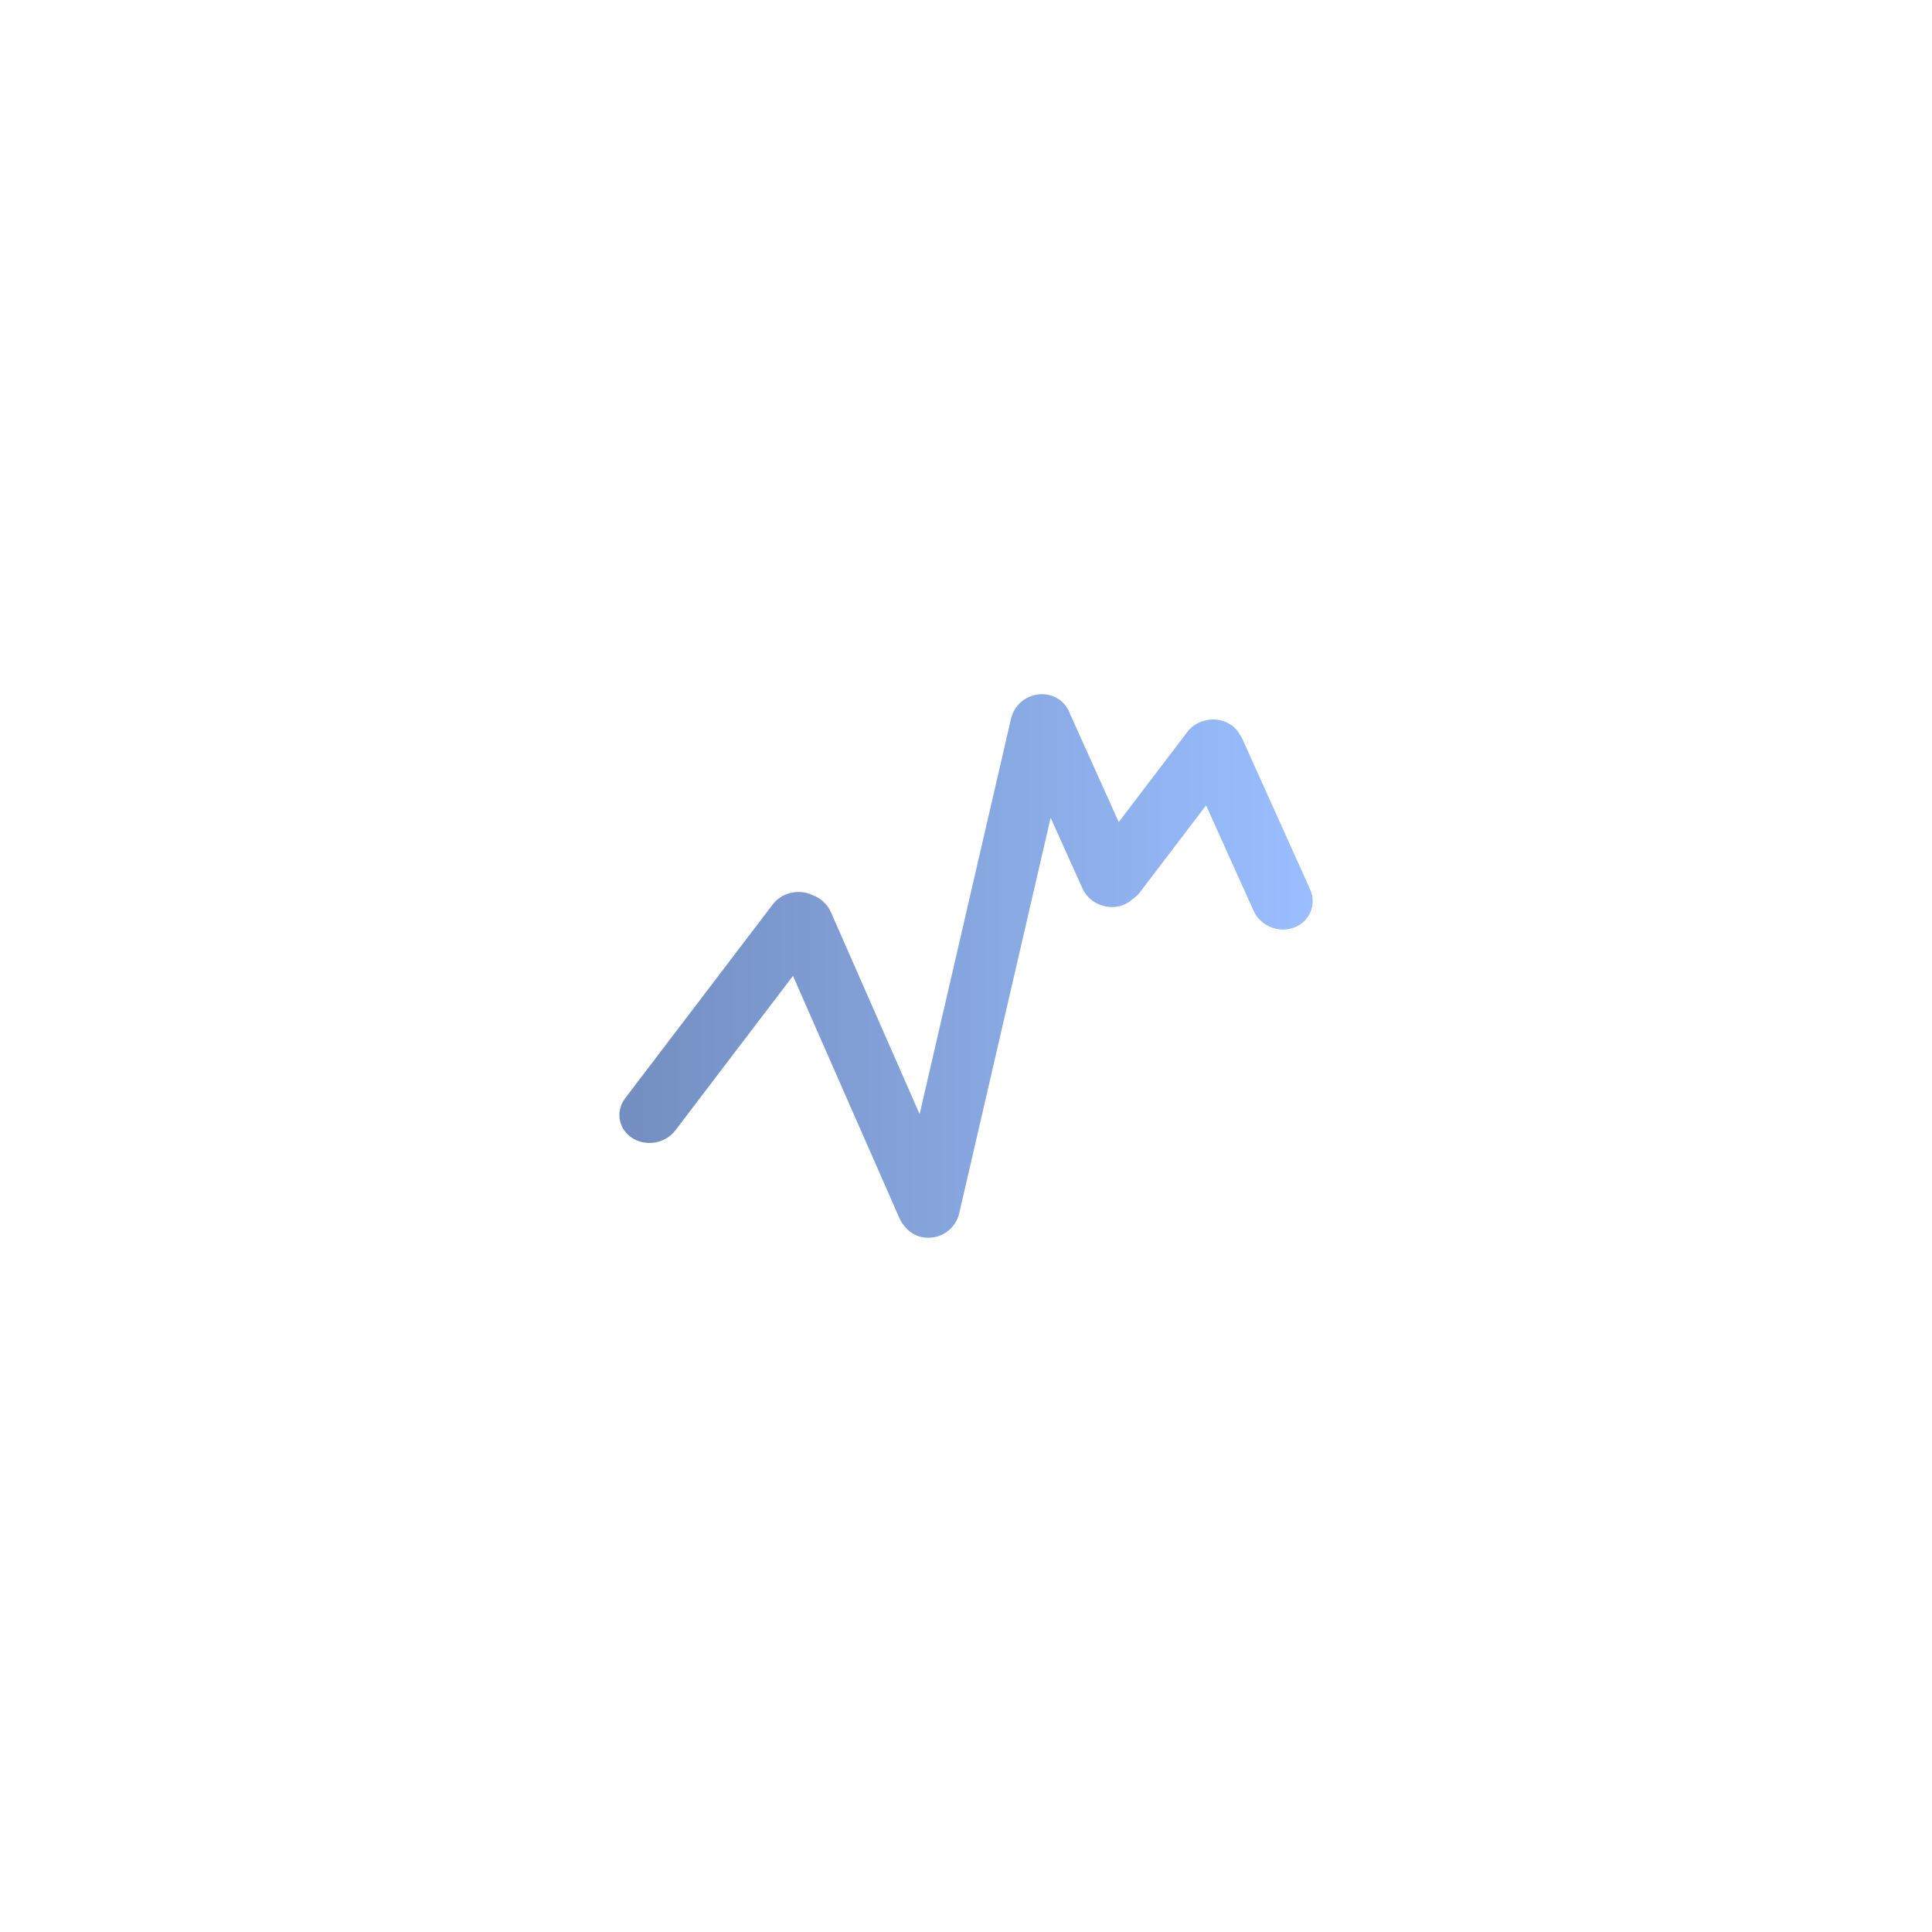 <svg xmlns="http://www.w3.org/2000/svg" xml:space="preserve" width="192" height="192">
  <defs>
    <linearGradient id="a" x1="59.5" x2="130.45" y1="96" y2="96" gradientUnits="userSpaceOnUse">
      <stop offset="0" stop-color="#728dbe" />
      <stop offset="1" stop-color="#9abeff" />
    </linearGradient>
  </defs>
  <rect width="100%" height="100%" fill="#fff" />
  <path fill="url(#a)" fill-rule="evenodd"
    d="M104.13 69.045a3.155 3.155 0 0 0-3.654 2.37l-9.084 39.303-8.814-20.063a3.188 3.188 0 0 0-1.822-1.695c-1.34-.653-3.05-.275-3.968.93l-14.652 19.243c-.99 1.301-.679 3.073.696 3.958 1.374.885 3.291.548 4.282-.753l11.692-15.356 10.574 24.07c.13.295.302.561.507.795a2.92 2.92 0 0 0 1.784 1.106 3.155 3.155 0 0 0 3.653-2.369l9.087-39.313 3.152 6.998c.68 1.513 2.49 2.26 4.04 1.67.362-.138.677-.336.94-.578.283-.188.538-.423.75-.702l6.567-8.625 4.716 10.47c.681 1.513 2.49 2.26 4.04 1.67a2.796 2.796 0 0 0 1.574-3.808l-6.694-14.86a3.065 3.065 0 0 0-.254-.457 2.792 2.792 0 0 0-.972-1.052c-1.374-.885-3.291-.548-4.282.753l-6.81 8.945-4.695-10.424a3.024 3.024 0 0 0-.111-.223 2.907 2.907 0 0 0-2.241-2.004z" />
</svg>
